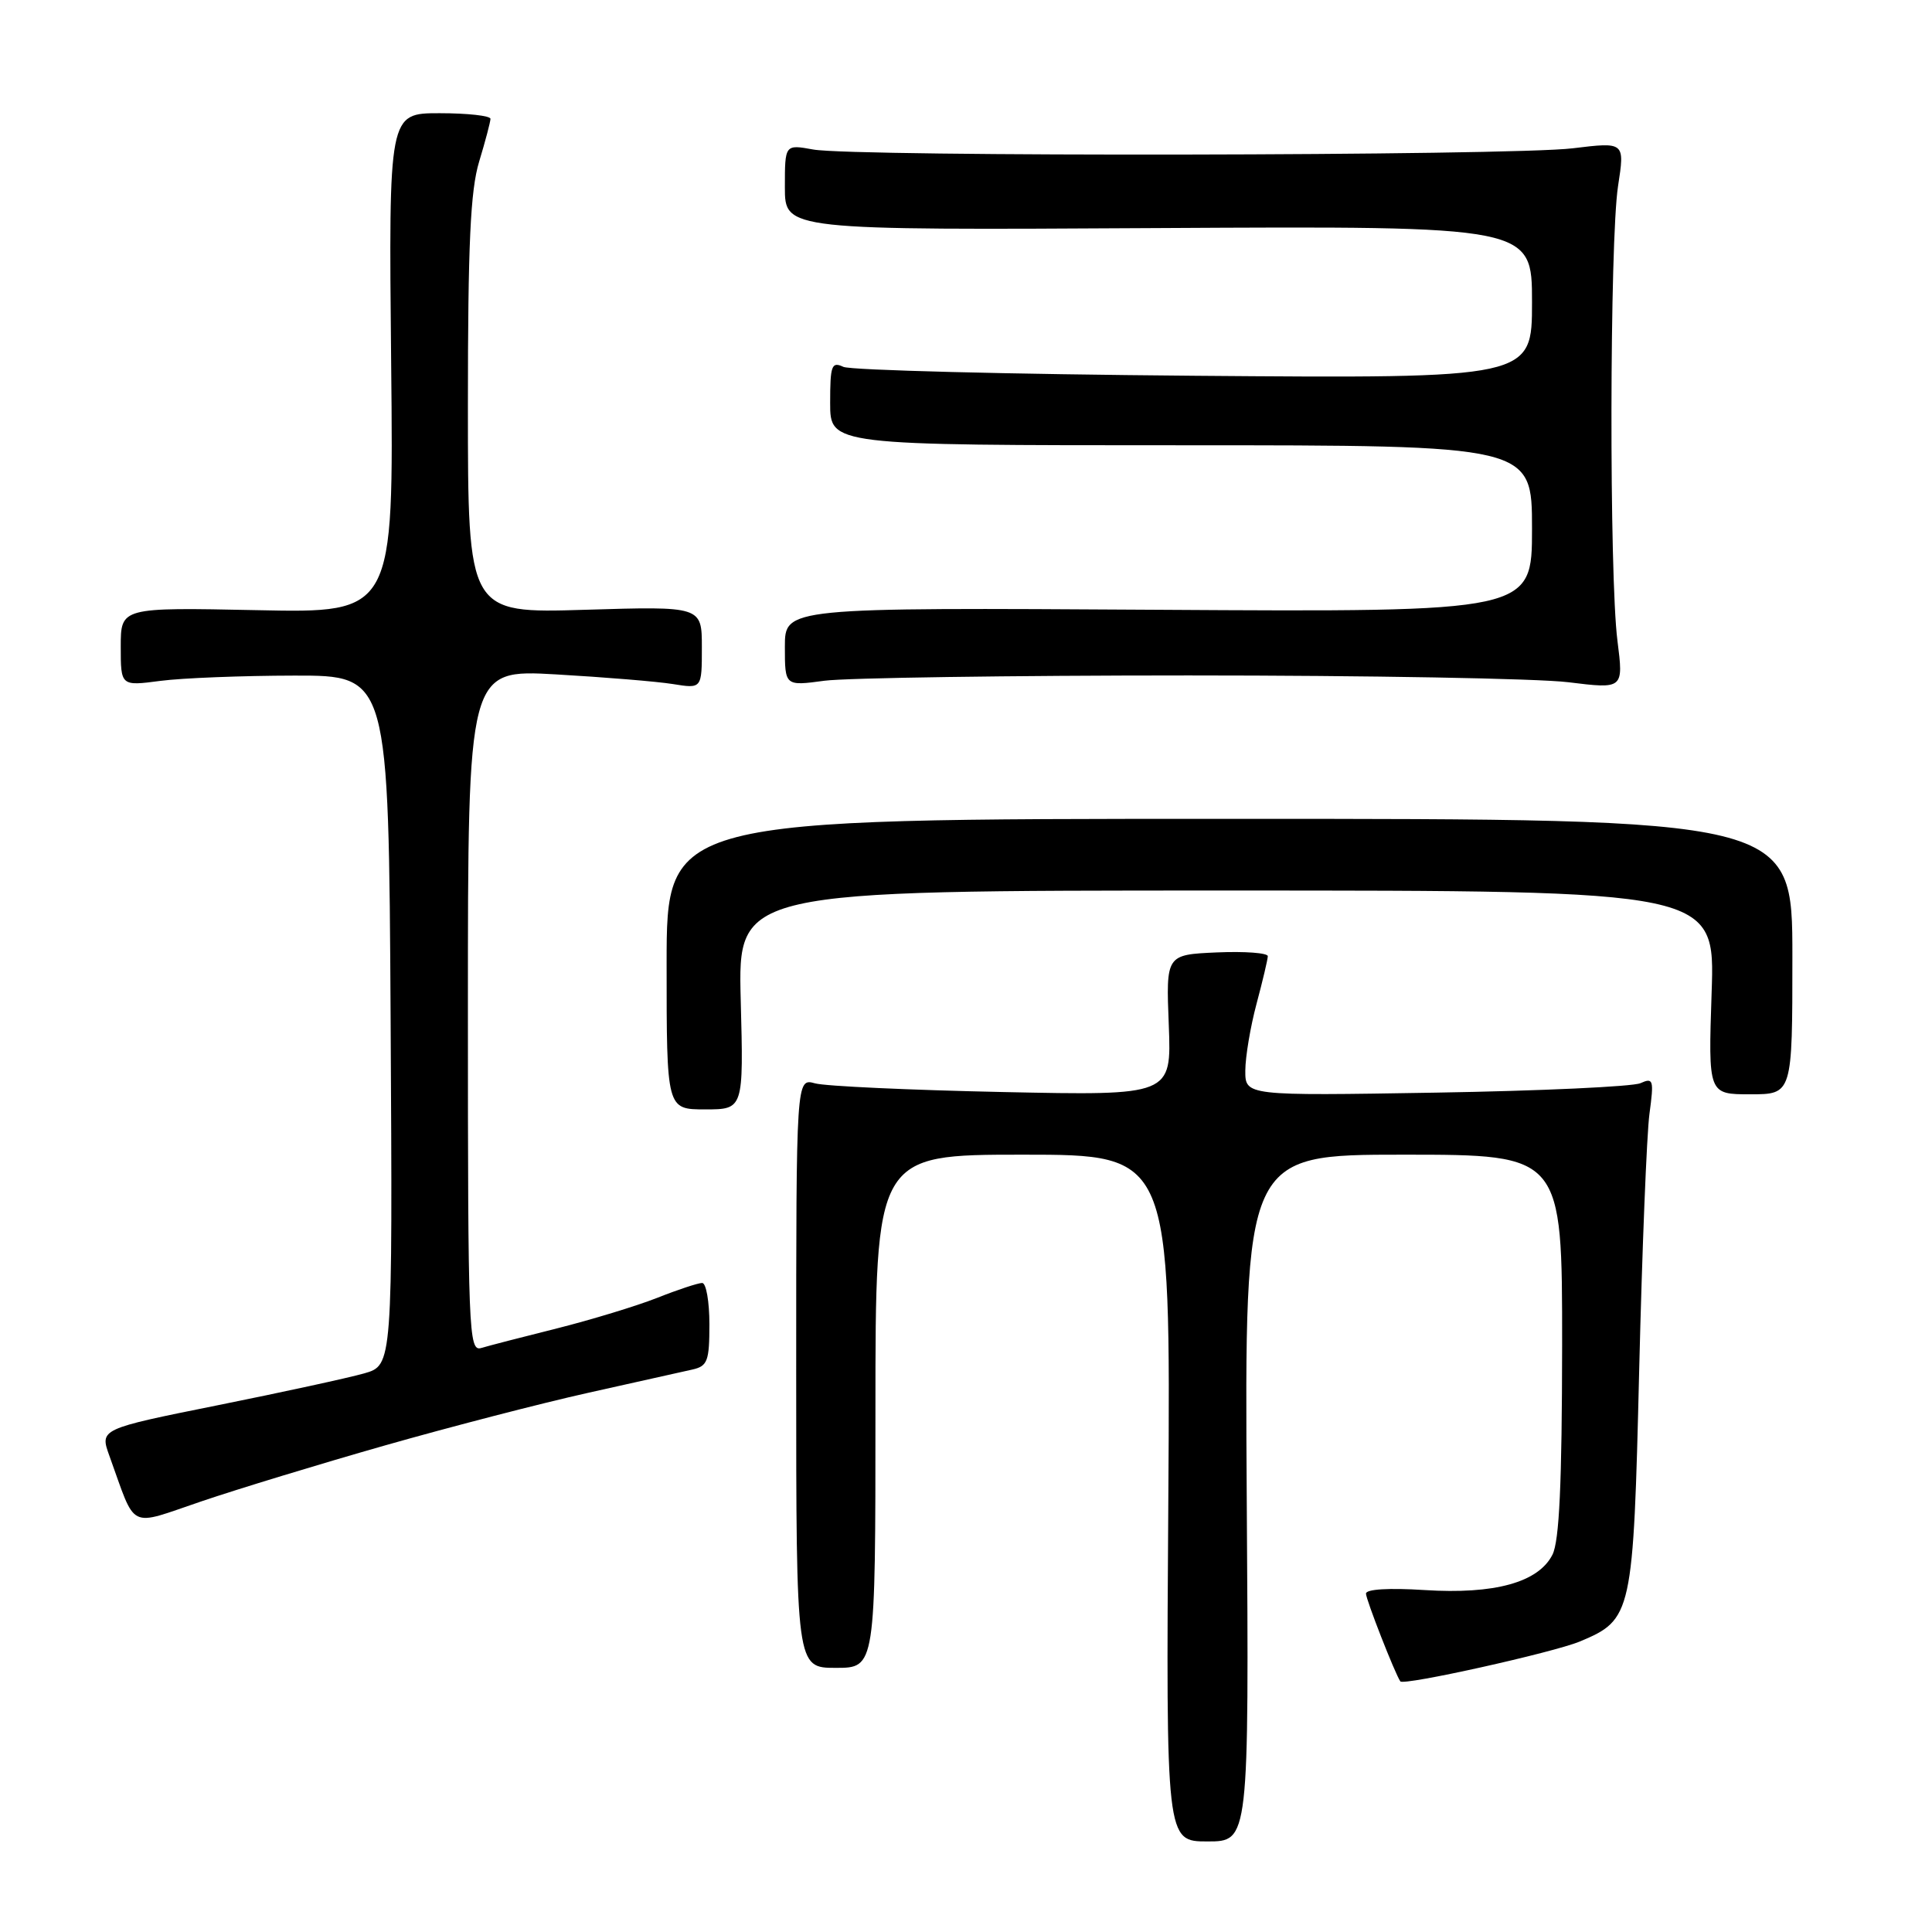 <?xml version="1.0" encoding="UTF-8" standalone="no"?>
<!DOCTYPE svg PUBLIC "-//W3C//DTD SVG 1.1//EN" "http://www.w3.org/Graphics/SVG/1.1/DTD/svg11.dtd" >
<svg xmlns="http://www.w3.org/2000/svg" xmlns:xlink="http://www.w3.org/1999/xlink" version="1.1" viewBox="0 0 256 256">
 <g >
 <path fill="currentColor"
d=" M 165.20 198.50 C 164.91 153.00 164.91 153.00 185.95 153.00 C 207.00 153.00 207.00 153.00 206.99 178.25 C 206.97 196.58 206.62 204.19 205.71 206.00 C 203.85 209.68 198.04 211.28 188.75 210.69 C 184.07 210.39 181.00 210.57 181.00 211.16 C 181.00 211.95 184.83 221.74 185.55 222.79 C 185.96 223.39 205.82 218.97 209.33 217.51 C 216.28 214.60 216.42 213.98 217.20 181.55 C 217.59 165.57 218.20 150.29 218.56 147.60 C 219.17 143.07 219.08 142.76 217.36 143.53 C 216.34 143.98 204.14 144.55 190.25 144.78 C 165.00 145.20 165.00 145.20 165.01 141.85 C 165.02 140.01 165.69 136.03 166.50 133.00 C 167.31 129.97 167.98 127.14 167.99 126.70 C 167.99 126.27 164.96 126.04 161.25 126.20 C 154.50 126.50 154.50 126.50 154.87 135.83 C 155.23 145.17 155.23 145.17 132.87 144.70 C 120.56 144.44 109.38 143.93 108.00 143.55 C 105.50 142.86 105.50 142.86 105.50 181.93 C 105.50 221.00 105.50 221.00 110.75 221.00 C 116.00 221.00 116.00 221.00 116.00 187.00 C 116.00 153.00 116.00 153.00 135.56 153.00 C 155.11 153.00 155.11 153.00 154.81 198.50 C 154.50 244.00 154.50 244.00 160.00 244.00 C 165.50 244.00 165.50 244.00 165.20 198.50 Z  M 51.00 191.53 C 59.53 189.10 71.67 185.95 78.00 184.54 C 84.33 183.13 90.51 181.74 91.75 181.47 C 93.75 181.02 94.00 180.35 94.00 175.48 C 94.00 172.47 93.57 170.00 93.04 170.00 C 92.51 170.00 89.83 170.88 87.09 171.97 C 84.34 173.05 78.36 174.87 73.80 176.02 C 69.23 177.16 64.71 178.33 63.75 178.62 C 62.10 179.10 62.00 176.51 62.00 133.91 C 62.00 88.70 62.00 88.70 73.66 89.36 C 80.07 89.73 87.04 90.30 89.16 90.64 C 93.00 91.26 93.00 91.26 93.00 85.79 C 93.00 80.33 93.00 80.33 77.50 80.80 C 62.00 81.27 62.00 81.27 62.00 53.79 C 62.00 32.32 62.33 25.24 63.49 21.41 C 64.31 18.71 64.98 16.16 64.99 15.75 C 65.00 15.34 61.96 15.00 58.25 15.00 C 51.50 15.00 51.50 15.00 51.83 48.11 C 52.17 81.23 52.17 81.23 34.08 80.85 C 16.00 80.48 16.00 80.48 16.00 85.69 C 16.00 90.91 16.00 90.91 21.25 90.22 C 24.14 89.84 32.12 89.53 39.00 89.52 C 51.50 89.50 51.50 89.50 51.76 135.20 C 52.02 180.90 52.02 180.90 48.26 181.98 C 46.19 182.57 37.46 184.47 28.86 186.20 C 13.21 189.35 13.21 189.35 14.50 192.92 C 18.11 202.89 16.84 202.27 26.71 198.93 C 31.54 197.29 42.47 193.96 51.00 191.53 Z  M 98.15 132.50 C 97.78 118.00 97.78 118.00 162.52 118.00 C 227.26 118.00 227.26 118.00 226.80 131.50 C 226.35 145.00 226.35 145.00 231.92 145.00 C 237.50 145.00 237.50 145.00 237.50 126.75 C 237.50 108.50 237.50 108.50 162.92 108.50 C 88.33 108.50 88.33 108.50 88.33 127.75 C 88.33 147.00 88.33 147.00 93.43 147.00 C 98.53 147.00 98.53 147.00 98.15 132.50 Z  M 157.50 89.50 C 181.15 89.50 203.79 89.90 207.82 90.40 C 215.13 91.30 215.13 91.30 214.32 84.90 C 213.22 76.27 213.28 31.96 214.40 24.65 C 215.30 18.81 215.30 18.81 208.40 19.65 C 200.17 20.66 113.14 20.80 107.75 19.81 C 104.00 19.13 104.00 19.13 104.00 24.81 C 104.00 30.50 104.00 30.50 153.50 30.22 C 203.00 29.95 203.00 29.95 203.00 40.05 C 203.00 50.15 203.00 50.15 158.25 49.79 C 133.64 49.59 112.71 49.06 111.75 48.61 C 110.19 47.88 110.00 48.41 110.00 53.39 C 110.00 59.00 110.00 59.00 156.50 59.00 C 203.00 59.00 203.00 59.00 203.00 70.05 C 203.00 81.10 203.00 81.10 153.50 80.80 C 104.00 80.50 104.00 80.50 104.00 85.70 C 104.00 90.91 104.00 90.91 109.25 90.20 C 112.14 89.82 133.85 89.50 157.50 89.50 Z "/>
</g>
</svg>